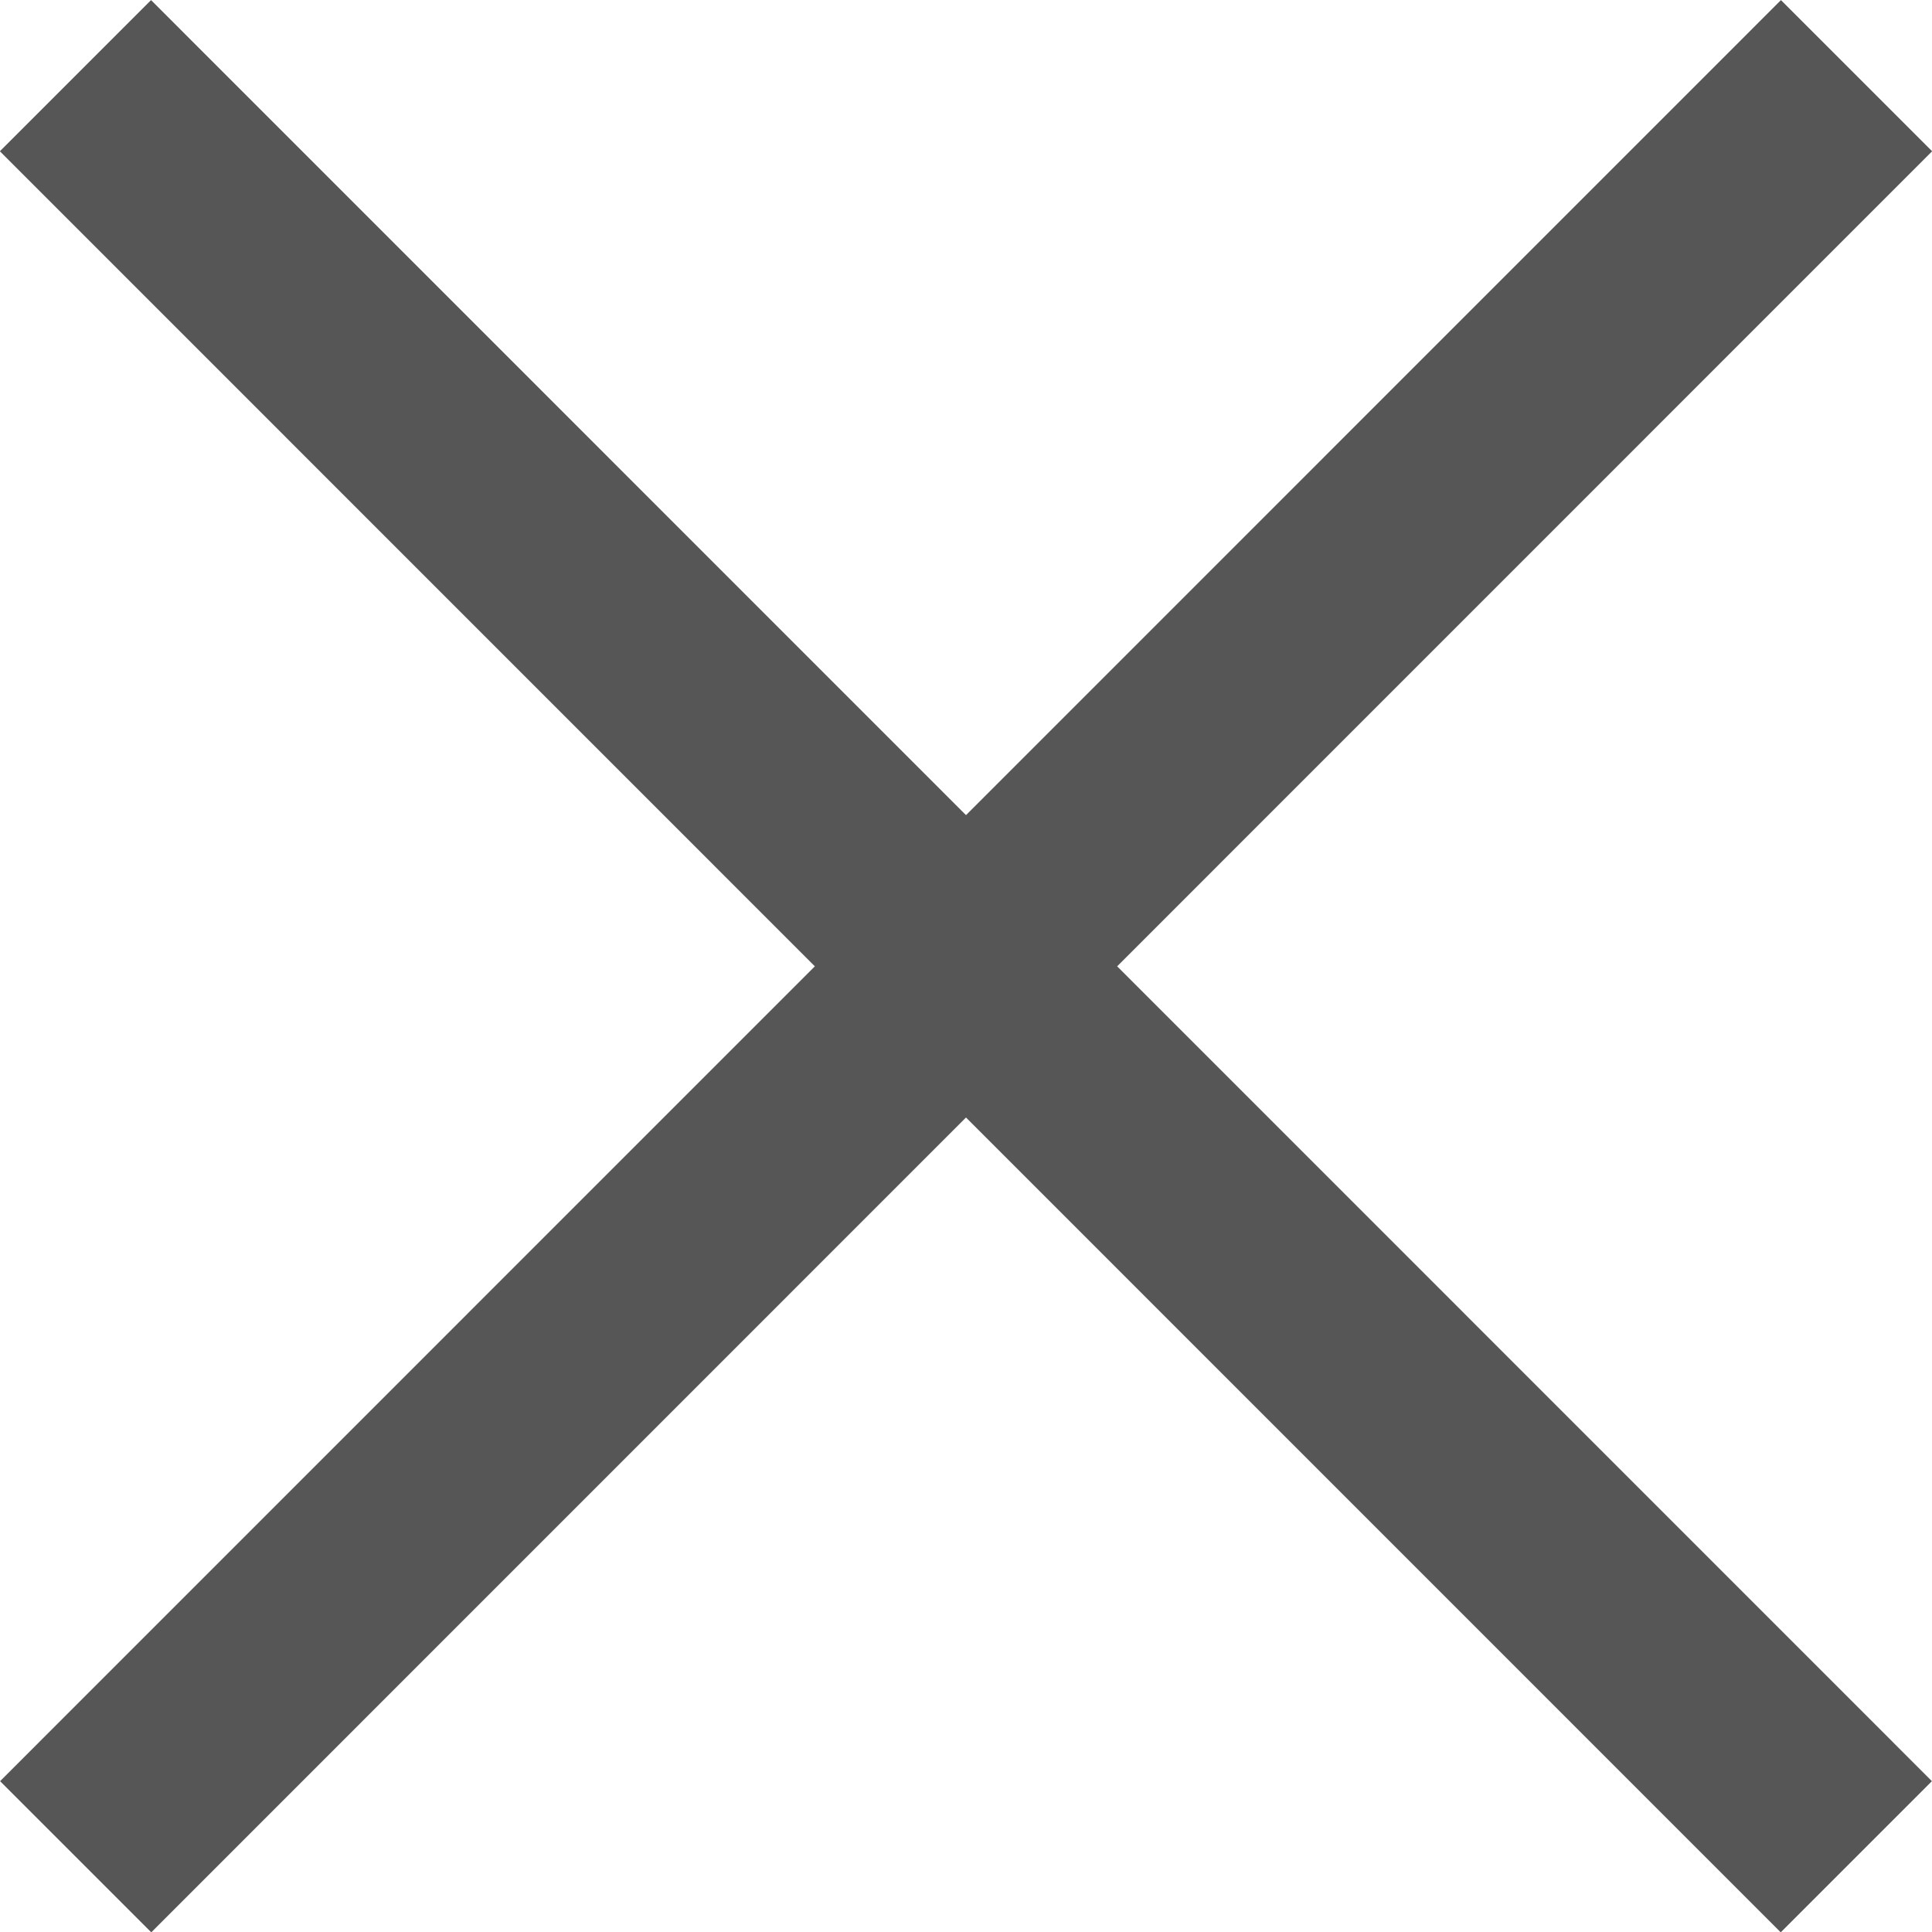 <svg xmlns="http://www.w3.org/2000/svg" width="9.037" height="9.038" viewBox="0 0 9.037 9.038">
  <g id="close-filter" transform="translate(-1235.447 -485.222)">
    <path id="Path_116" data-name="Path 116" d="M5349.8,485.576l8.33,8.331" transform="translate(-4114 0)" fill="none" stroke="#565656" stroke-width="1"/>
    <path id="Path_117" data-name="Path 117" d="M5358.131,485.576l-8.33,8.331" transform="translate(-4114 0)" fill="none" stroke="#565656" stroke-width="1"/>
  </g>
</svg>
